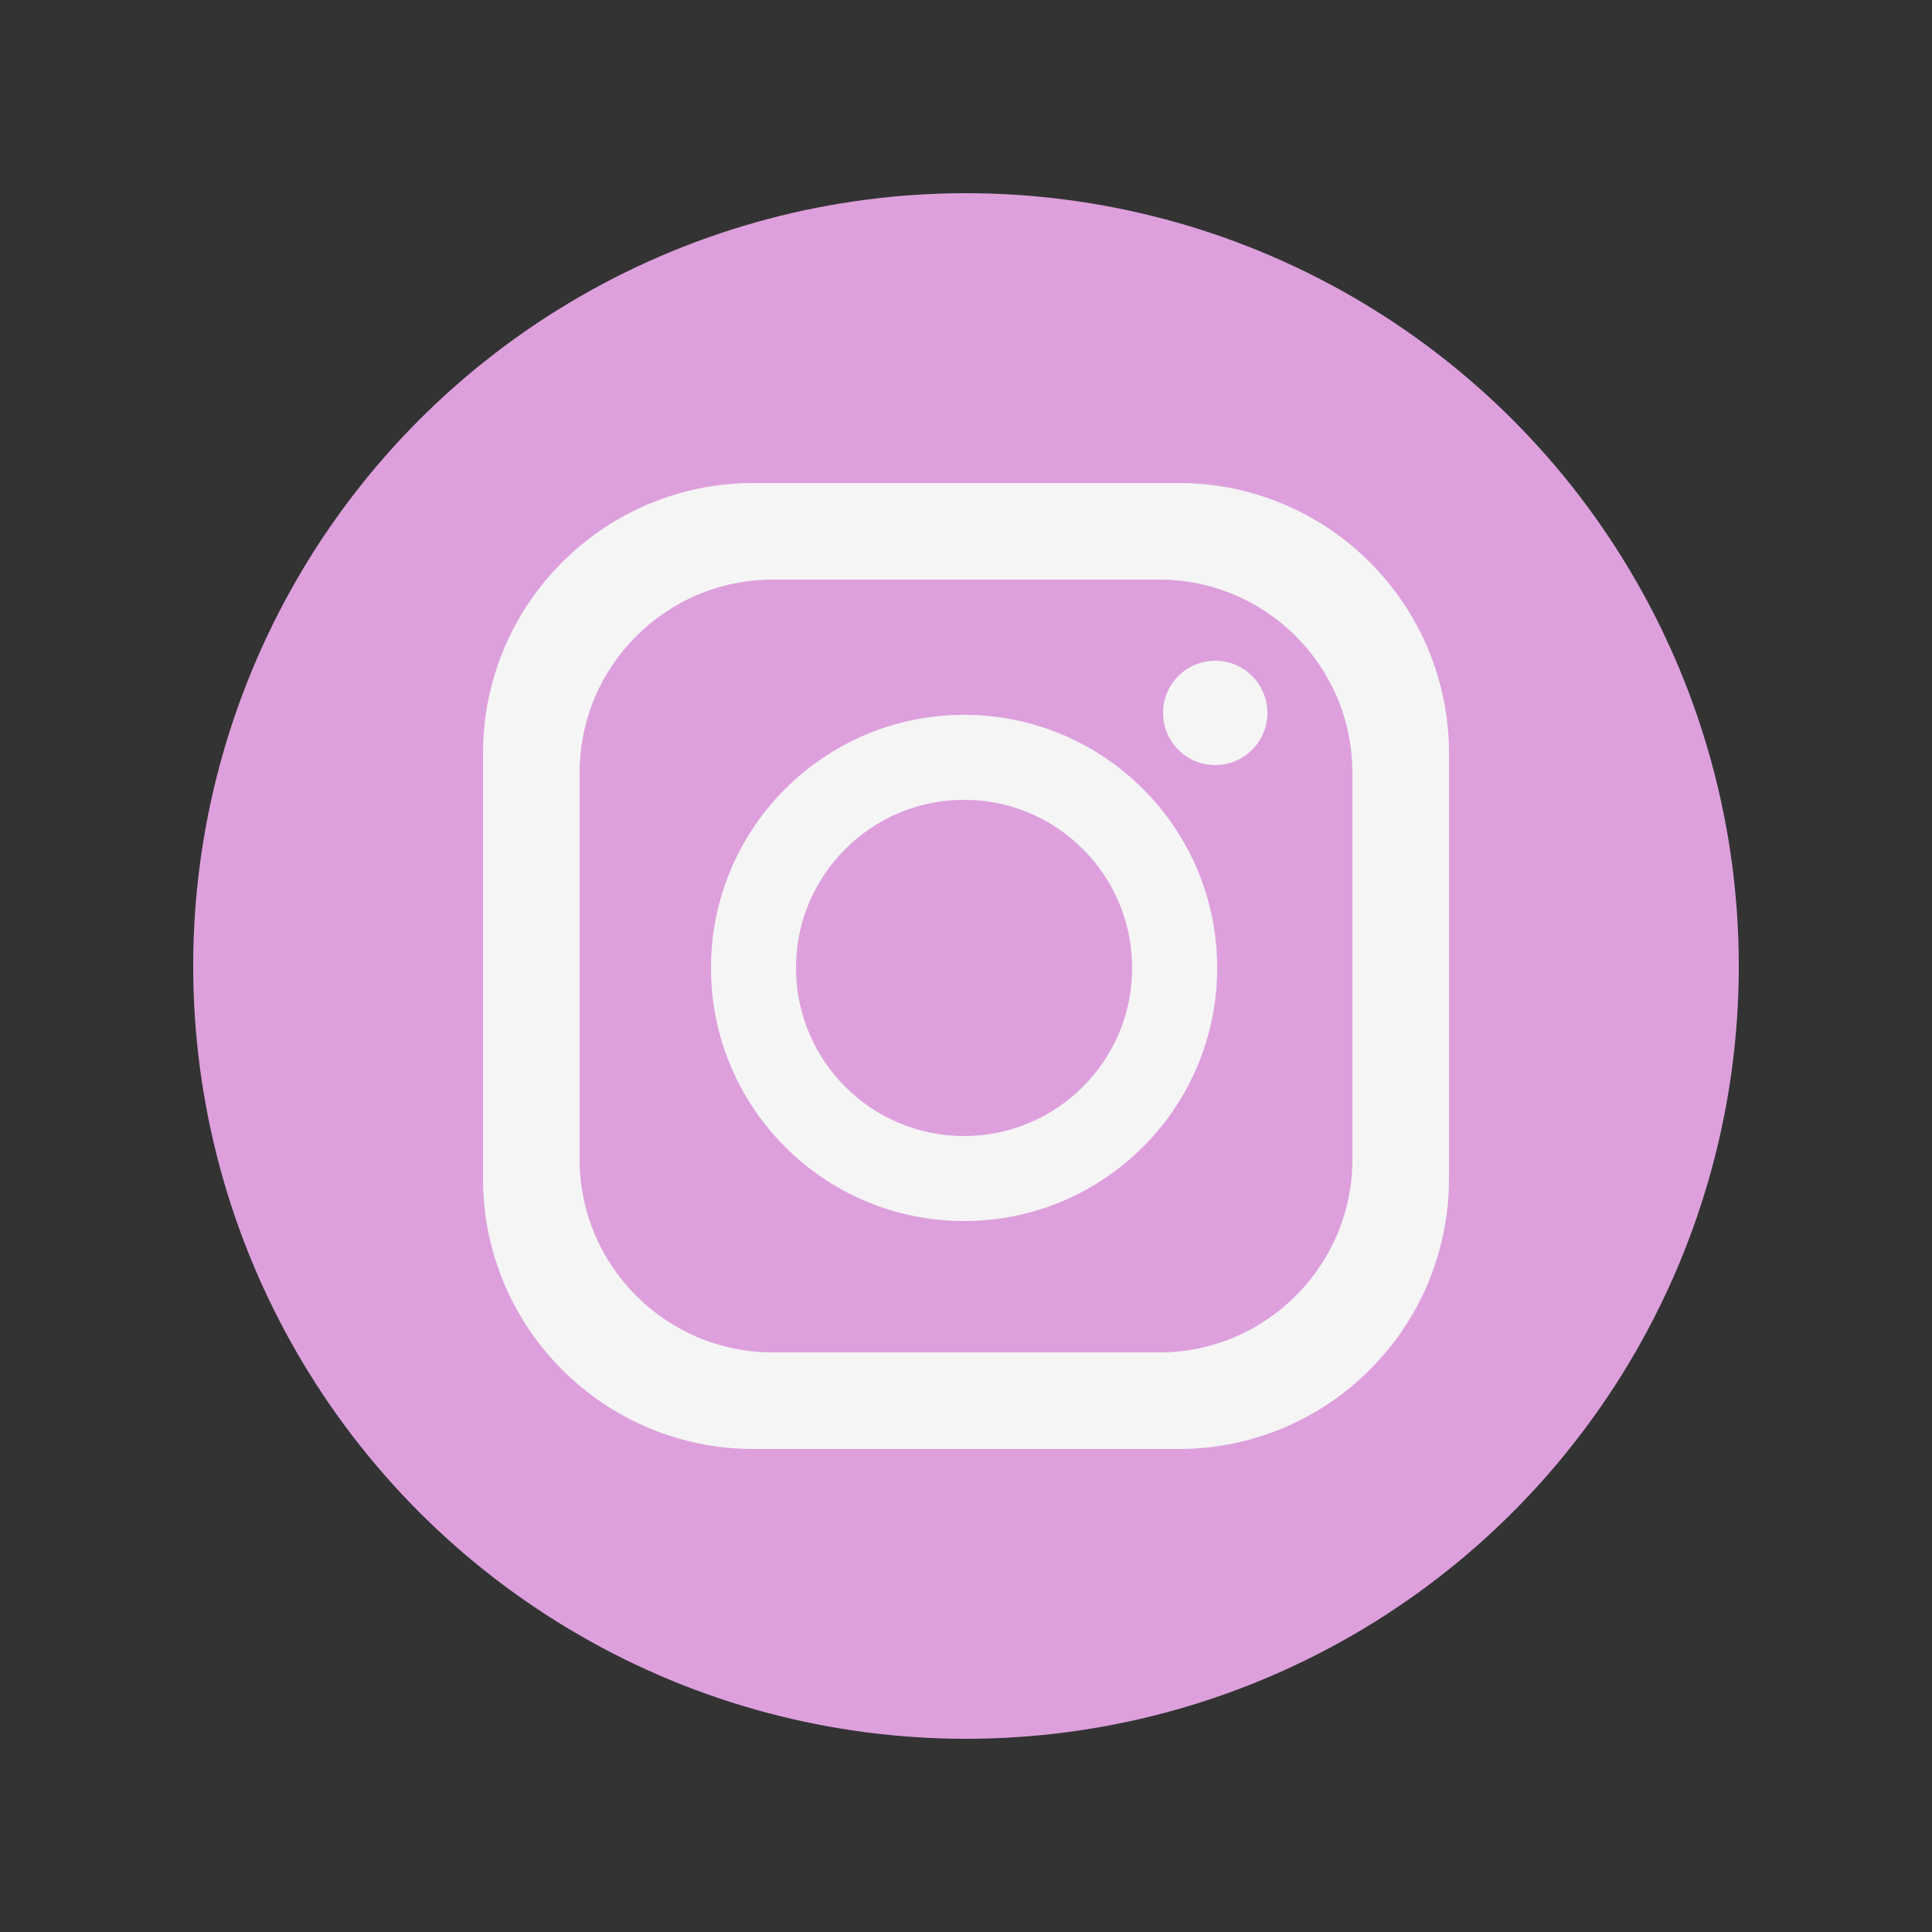 <svg width="500" height="500" viewBox="0 0 500 500" fill="none" xmlns="http://www.w3.org/2000/svg">
<rect x="0" y="0" width="500" height="500" fill="#333333" stroke="none"/>
<circle cx="250" cy="250" r="200" fill="#DDA0DD"/>
<path d="M125 195C125 156.34 156.34 125 195 125H305C343.66 125 375 156.34 375 195V305C375 343.66 343.66 375 305 375H195C156.34 375 125 343.66 125 305V195Z" fill="#F5F5F5"/>
<path d="M150 200C150 172.386 172.386 150 200 150H300C327.614 150 350 172.386 350 200V300C350 327.614 327.614 350 300 350H200C172.386 350 150 327.614 150 300V200Z" fill="#DDA0DD"/>
<circle cx="249.5" cy="250.5" r="65.5" fill="#F5F5F5"/>
<circle cx="314.5" cy="184.5" r="13.5" fill="#F5F5F5"/>
<circle cx="249.5" cy="250.5" r="43.5" fill="#DDA0DD"/>
</svg>
